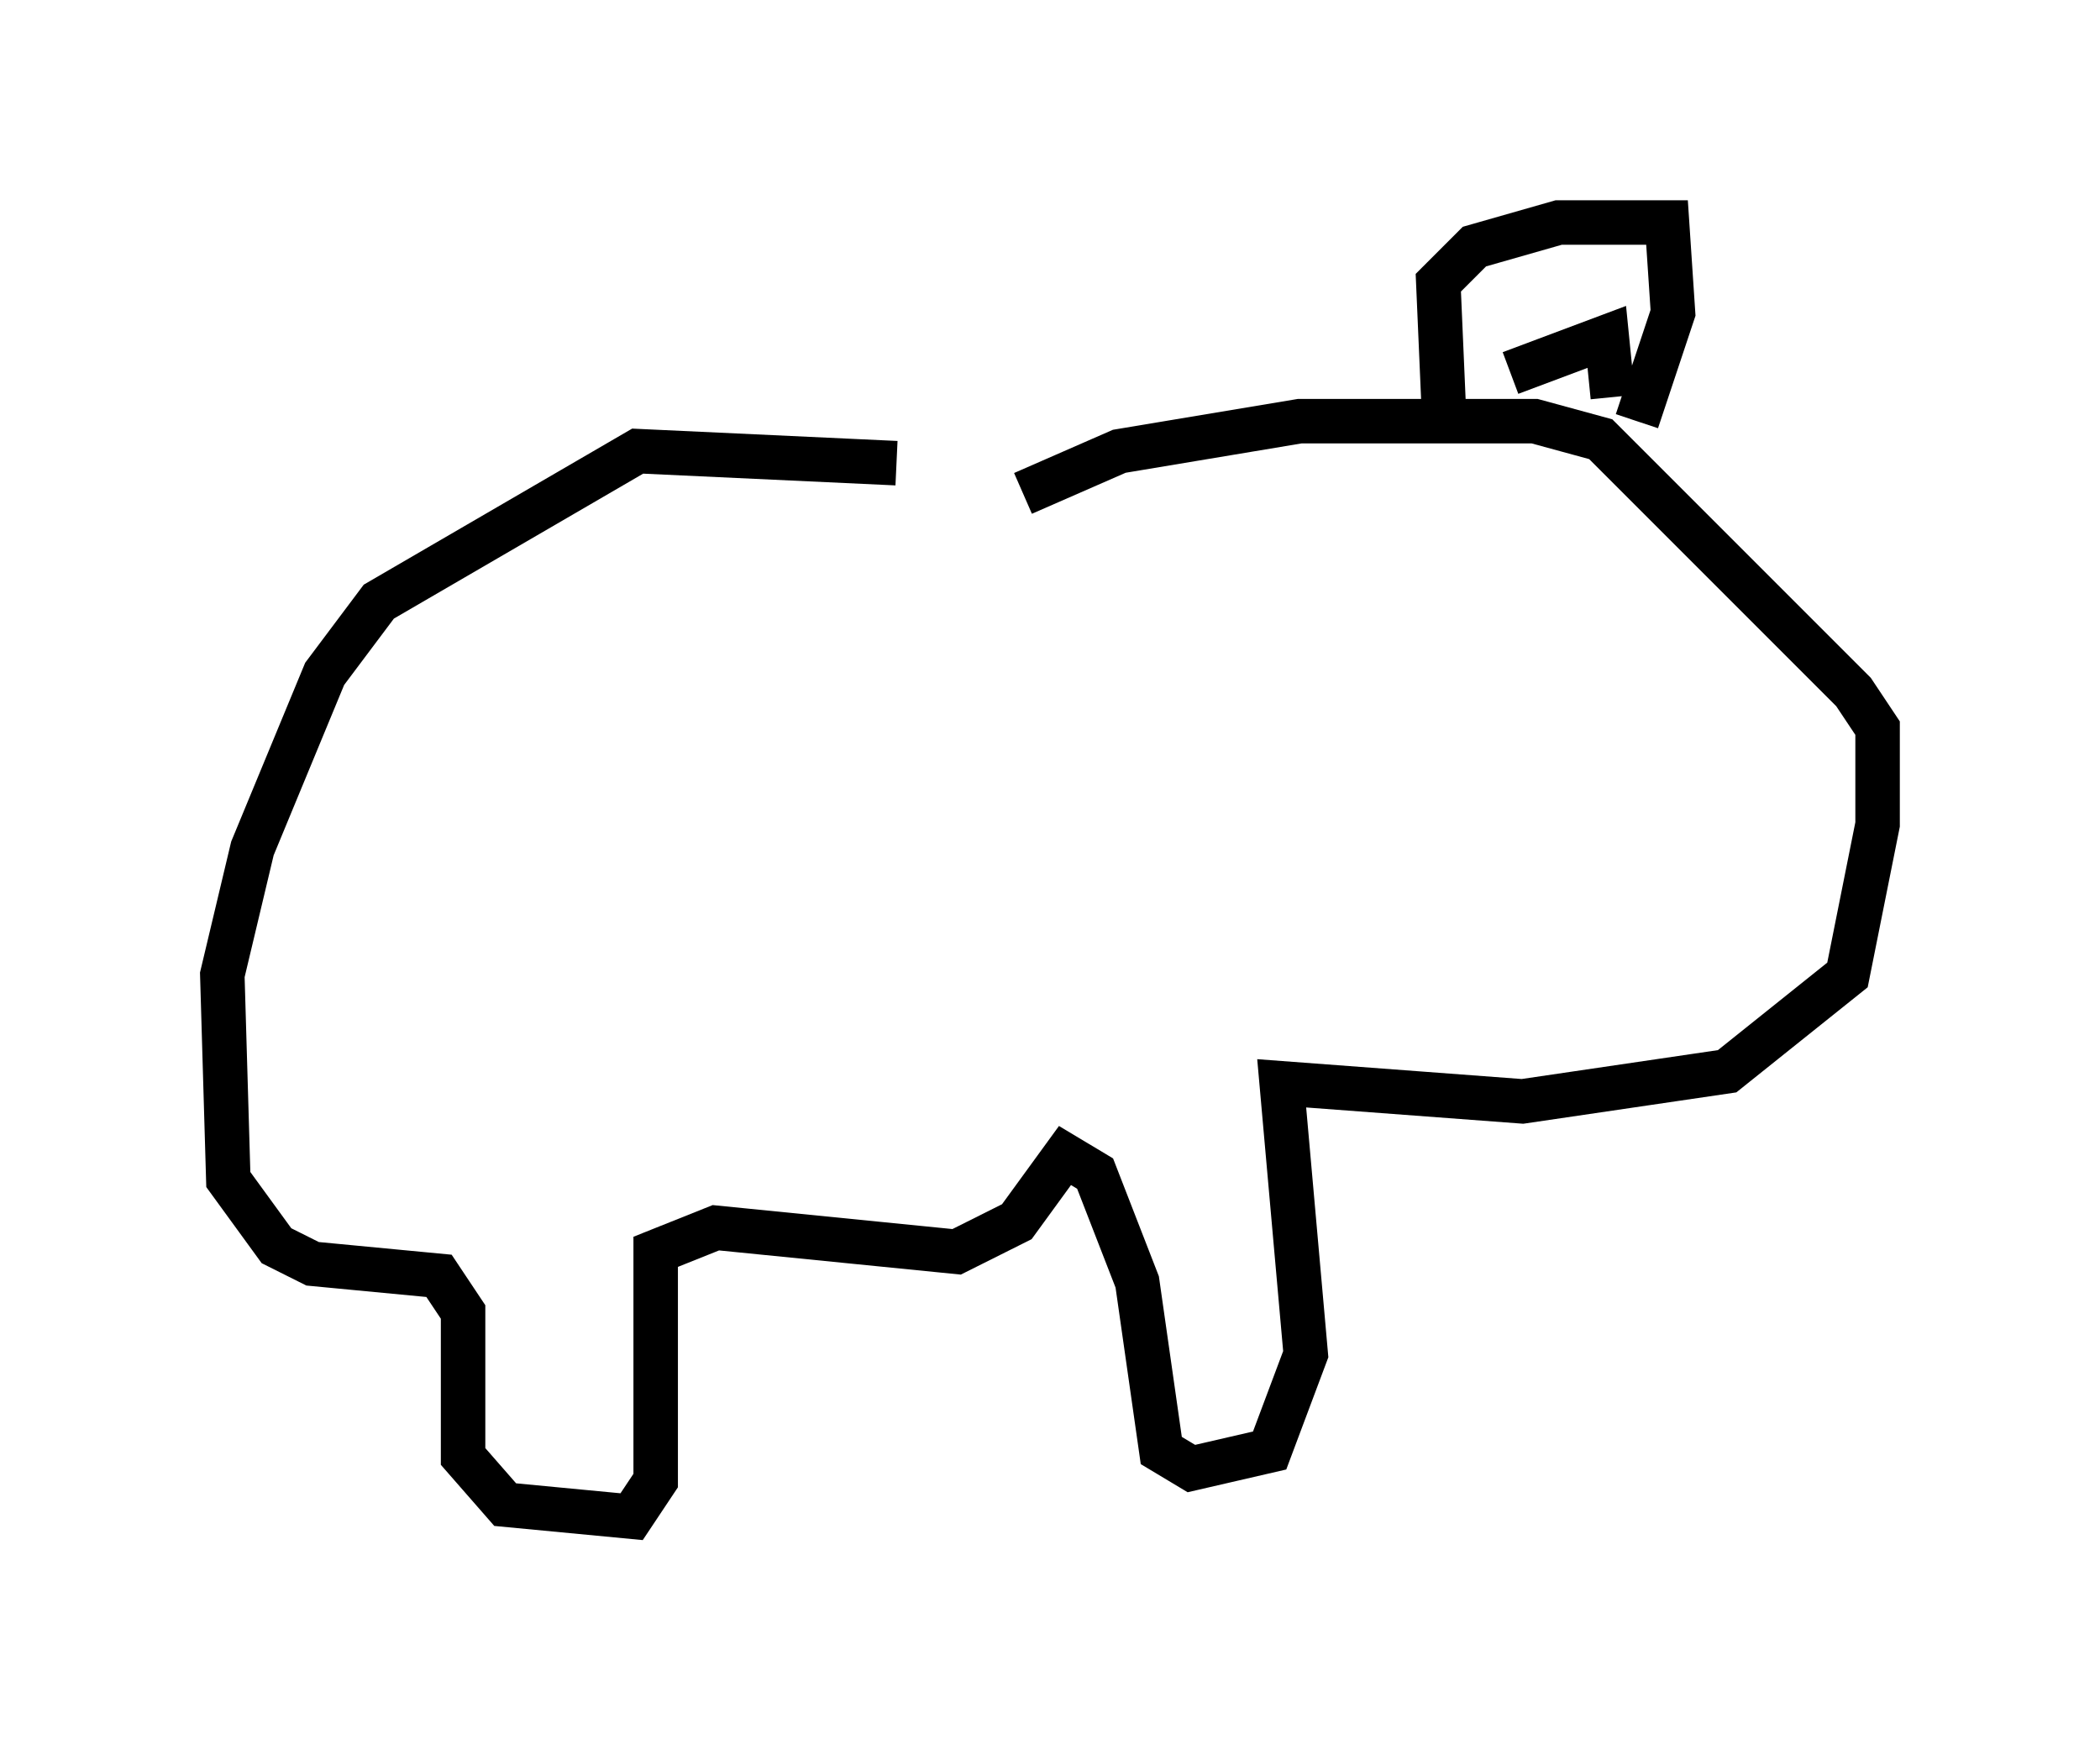 <?xml version="1.0" encoding="utf-8" ?>
<svg baseProfile="full" height="39.093" version="1.1" width="47.212" xmlns="http://www.w3.org/2000/svg" xmlns:ev="http://www.w3.org/2001/xml-events" xmlns:xlink="http://www.w3.org/1999/xlink"><defs /><rect fill="white" height="39.093" width="47.212" x="0" y="0" /><path d="M22.997, 11.089 m-2.842, -0.677 l-5.819, -0.271 -5.819, 3.383 l-1.218, 1.624 -1.624, 3.924 l-0.677, 2.842 0.135, 4.601 l1.083, 1.488 0.812, 0.406 l2.842, 0.271 0.541, 0.812 l0.0, 3.248 0.947, 1.083 l2.842, 0.271 0.541, -0.812 l0.0, -5.142 1.353, -0.541 l5.413, 0.541 1.353, -0.677 l1.083, -1.488 0.677, 0.406 l0.947, 2.436 0.541, 3.789 l0.677, 0.406 1.759, -0.406 l0.812, -2.165 -0.541, -6.089 l5.413, 0.406 4.601, -0.677 l2.706, -2.165 0.677, -3.383 l0.0, -2.165 -0.541, -0.812 l-5.683, -5.683 -1.488, -0.406 l-5.277, 0.0 -4.059, 0.677 l-2.165, 0.947 m9.472, -1.624 l-0.135, -3.112 0.812, -0.812 l1.894, -0.541 2.436, 0.0 l0.135, 2.03 -0.812, 2.436 m-2.842, -1.083 l2.165, -0.812 0.135, 1.353 " fill="none" stroke="black" stroke-width="1" /></svg>